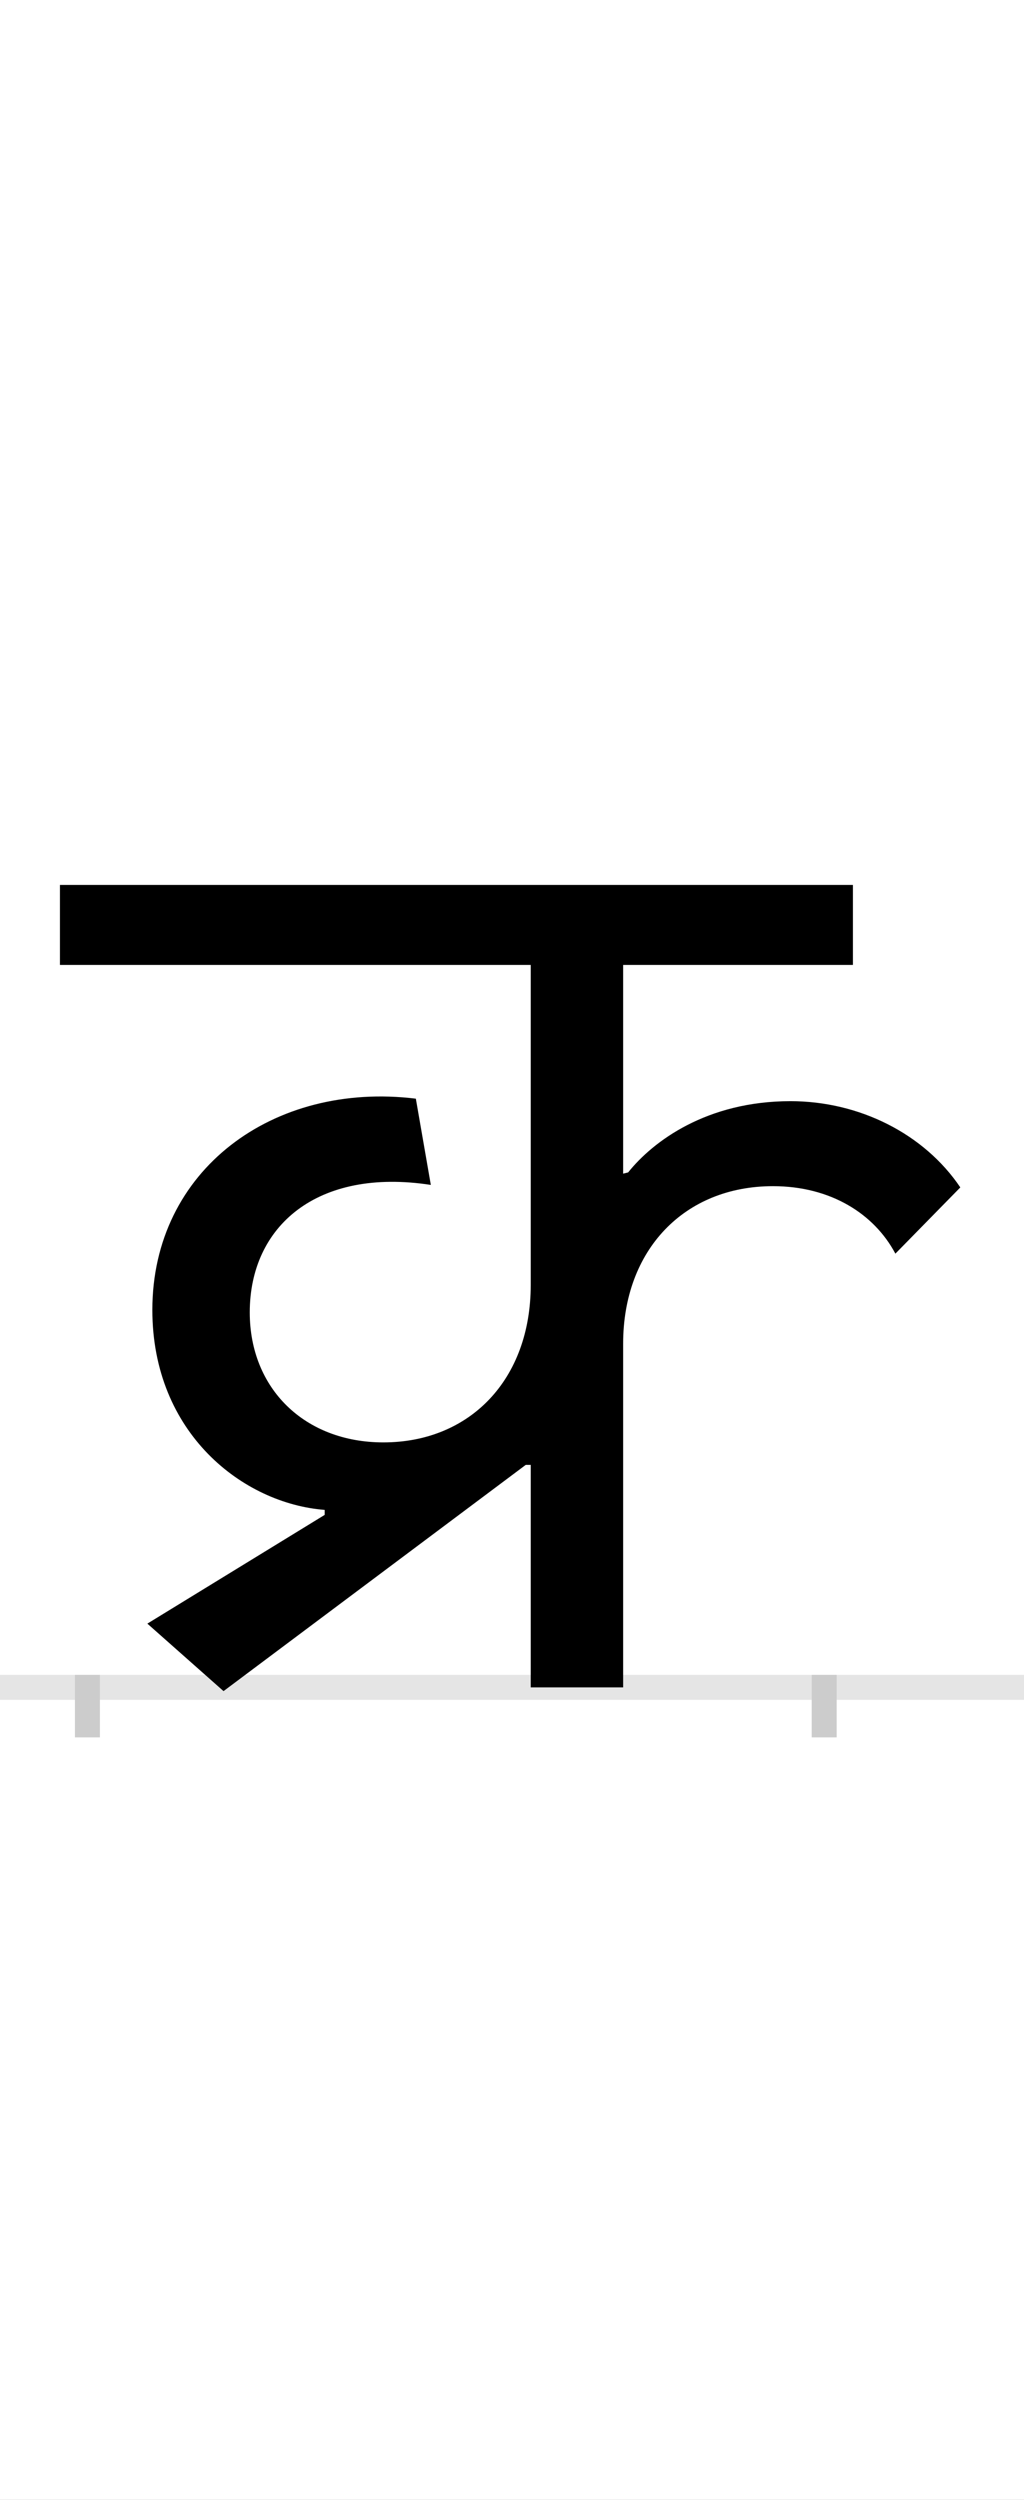 <?xml version="1.0" encoding="UTF-8"?>
<svg height="200.0" version="1.1" width="82.0" xmlns="http://www.w3.org/2000/svg" xmlns:xlink="http://www.w3.org/1999/xlink">
 <rect width="100%" height="100%" fill="#808080" stroke="none"/>
 <path d="M0,0 l82,0 l0,200 l-82,0 Z M0,0" fill="rgb(255,255,255)" transform="matrix(1,0,0,-1,0.0,200.0)"/>
 <path d="M0,0 l82,0" fill="none" stroke="rgb(229,229,229)" stroke-width="2" transform="matrix(1,0,0,-1,0.0,135.0)"/>
 <path d="M0,1 l0,-5" fill="none" stroke="rgb(204,204,204)" stroke-width="2" transform="matrix(1,0,0,-1,7.0,135.0)"/>
 <path d="M0,1 l0,-5" fill="none" stroke="rgb(204,204,204)" stroke-width="2" transform="matrix(1,0,0,-1,66.0,135.0)"/>
 <path d="M563,469 c-67,0,-110,-32,-130,-57 l-4,-1 l0,167 l184,0 l0,64 l-635,0 l0,-64 l377,0 l0,-256 c0,-76,-49,-126,-118,-126 c-63,0,-107,43,-107,104 c0,69,54,116,145,102 l-12,69 c-114,14,-211,-57,-211,-169 c0,-99,73,-155,138,-160 l0,-4 l-142,-87 l61,-54 l242,181 l4,0 l0,-178 l74,0 l0,275 c0,75,49,126,120,126 c46,0,81,-22,98,-54 l52,53 c-29,43,-81,69,-136,69 Z M563,469" fill="rgb(0,0,0)" transform="matrix(0.1,0.0,0.0,-0.1,7.0,135.0)"/>
</svg>